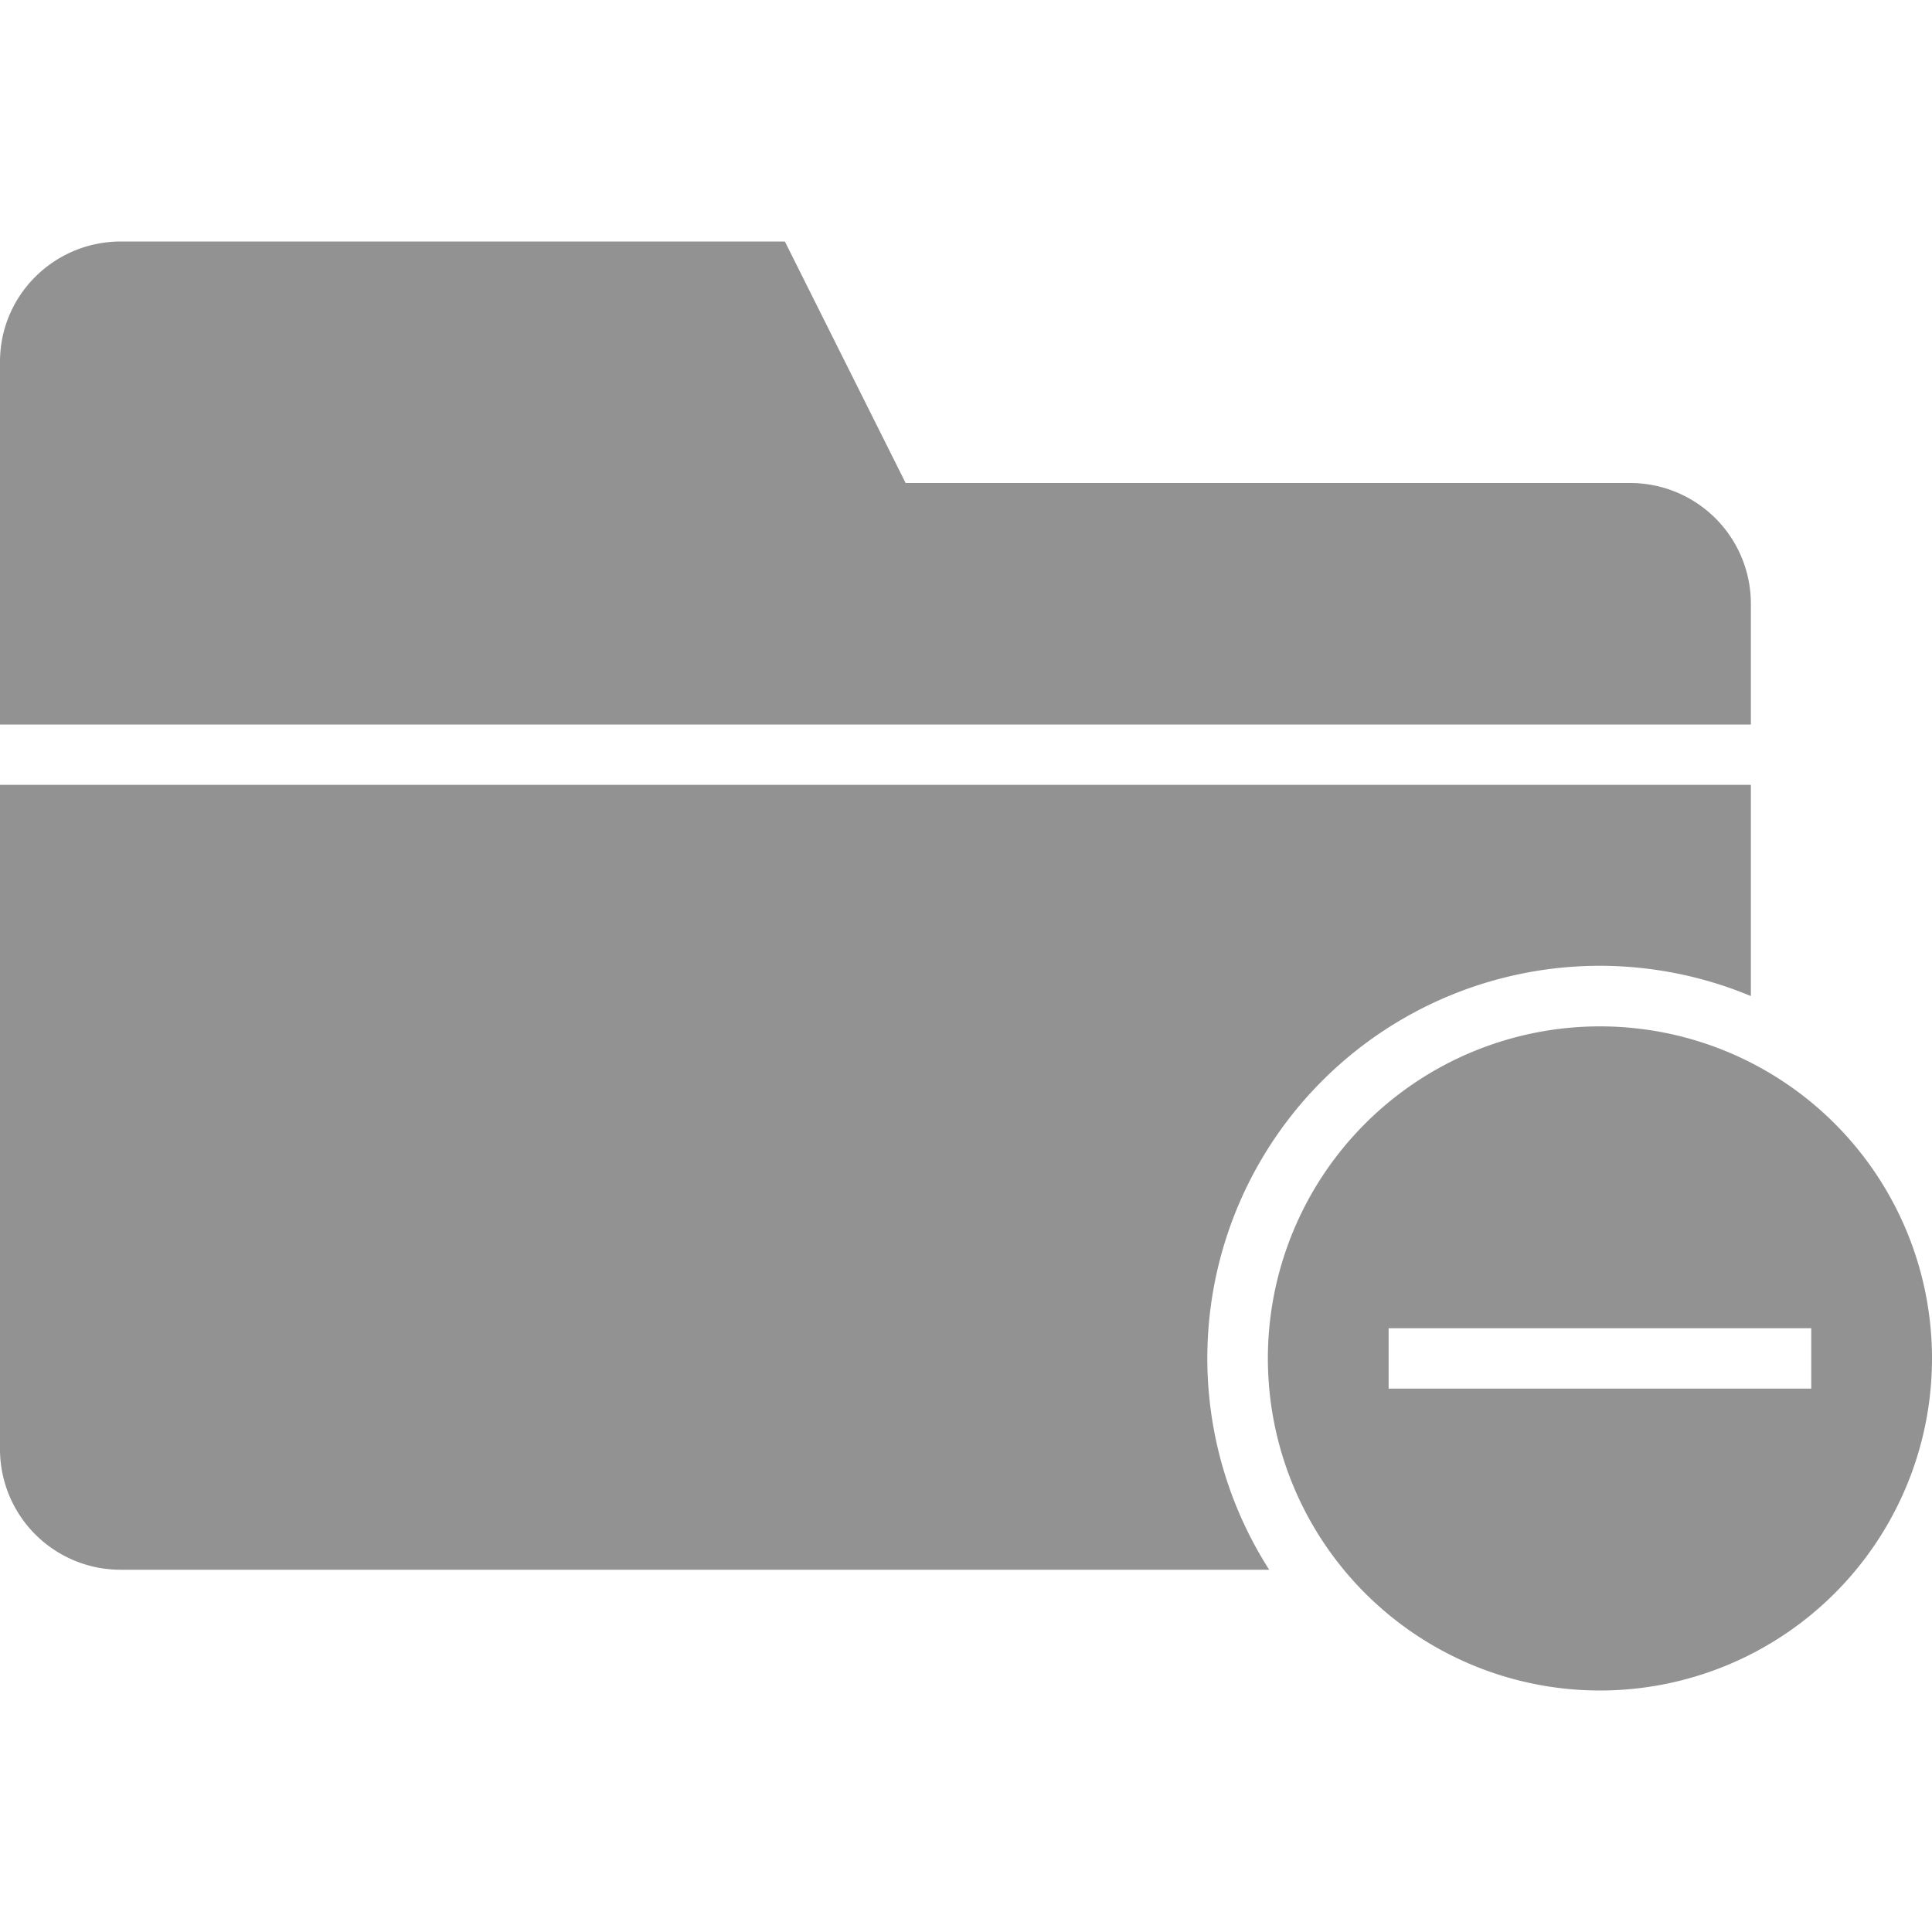 <svg width="32" height="32" viewBox="0 0 32 32" xmlns="http://www.w3.org/2000/svg"><path d="M21.022 26H1.993A1.997 1.997 0 010 24.009V13h29v3.498A6.5 6.5 0 0021.022 26zM0 12V5.991C0 4.89.897 4 2.003 4H13l2 4h11.994A2 2 0 0129 9.995V12H0zm26.5 16a5.5 5.5 0 100-11 5.5 5.5 0 000 11zM23 22v1h7v-1h-7z" fill="#929292" fill-rule="evenodd"/></svg>